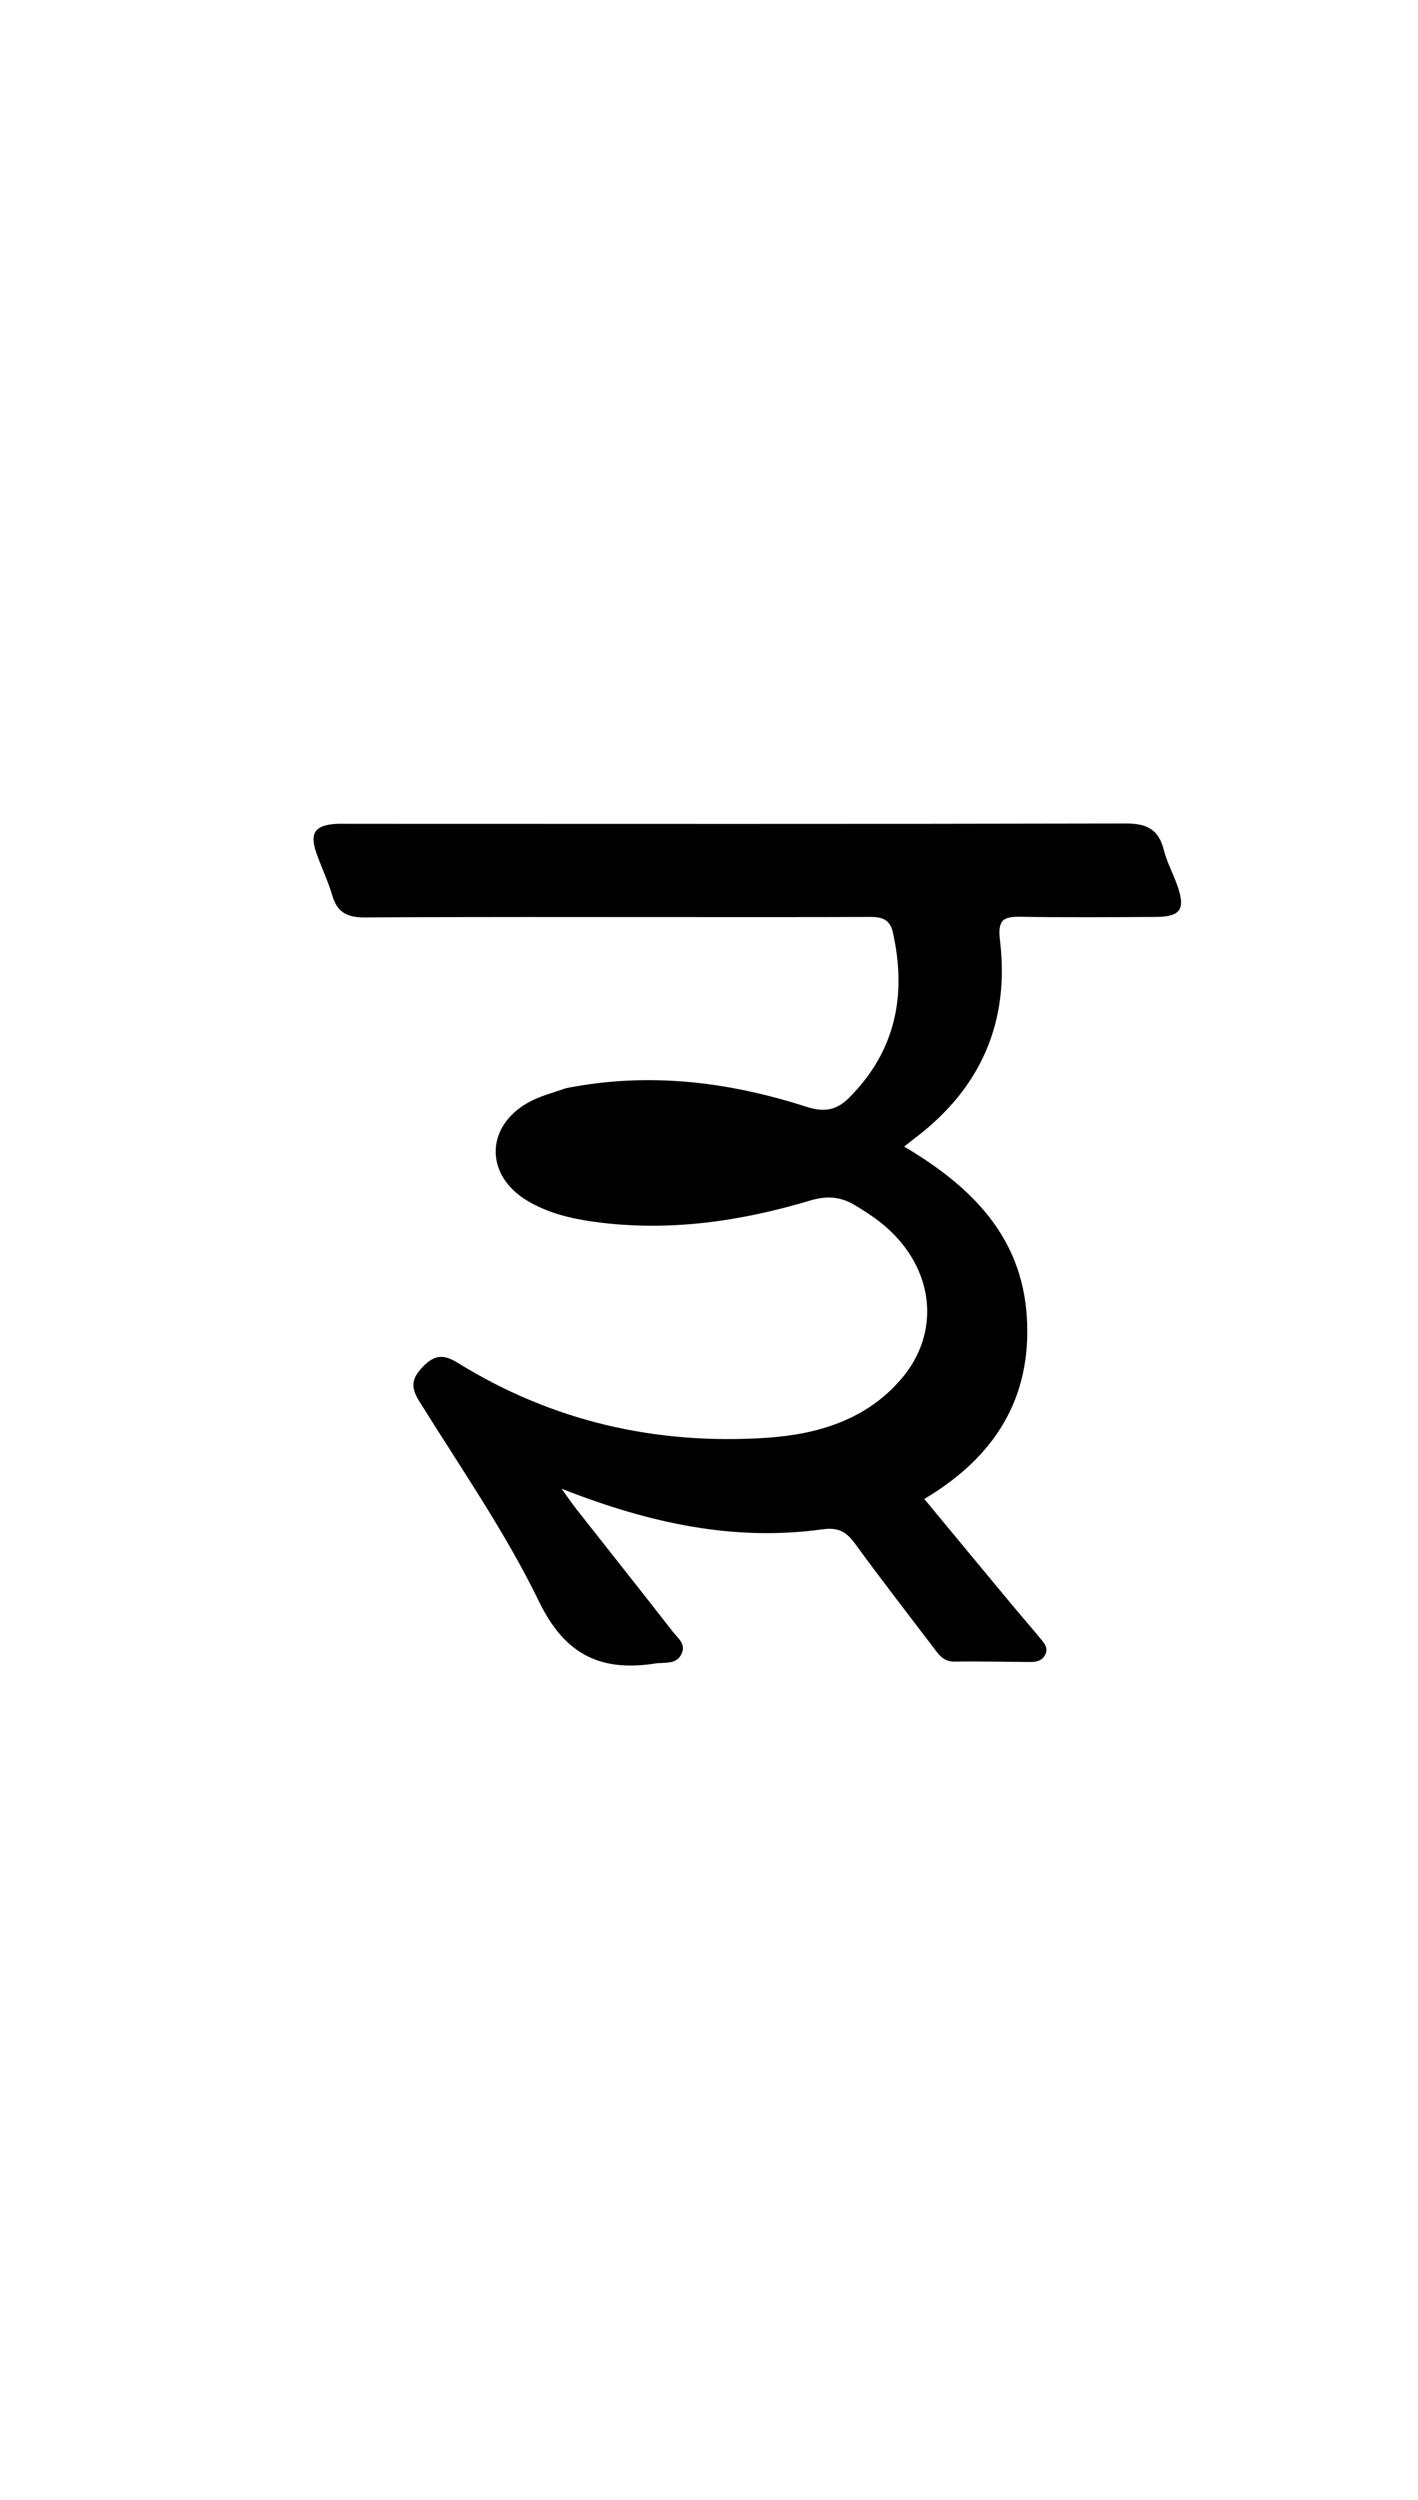 <svg version="1.1" id="Layer_1" xmlns="http://www.w3.org/2000/svg" xmlns:xlink="http://www.w3.org/1999/xlink" x="0px" y="0px"
	 width="100%" viewBox="0 0 336 592" enable-background="new 0 0 336 592" xml:space="preserve">
<path fill="#000000" opacity="1" stroke="none" 
	d="
M134.08,257.707 
	C153.771,253.8 172.629,256.176 191.073,262.097 
	C195.436,263.498 198.277,262.9 201.265,259.895 
	C212.277,248.818 214.879,235.597 211.556,220.752 
	C210.841,217.559 208.756,217.124 205.996,217.137 
	C191.997,217.203 177.997,217.175 163.998,217.177 
	C138.165,217.179 112.333,217.098 86.502,217.262 
	C82.39,217.288 79.93,216.171 78.74,212.081 
	C77.72,208.575 76.085,205.253 74.896,201.79 
	C73.378,197.369 74.657,195.486 79.245,195.134 
	C80.406,195.045 81.577,195.088 82.744,195.088 
	C144.074,195.098 205.405,195.165 266.735,195.014 
	C271.7,195.001 274.54,196.36 275.767,201.272 
	C276.488,204.156 277.965,206.843 278.963,209.669 
	C280.959,215.316 279.764,217.103 273.875,217.138 
	C263.209,217.2 252.54,217.283 241.877,217.102 
	C237.554,217.028 236.377,217.936 236.958,222.798 
	C239.231,241.834 232.551,257.42 217.255,269.169 
	C216.482,269.762 215.718,270.366 214.235,271.523 
	C230.06,280.883 242.124,292.703 243.312,311.918 
	C244.501,331.165 235.67,345.088 219.01,354.974 
	C226.178,363.624 232.945,371.805 239.73,379.969 
	C241.967,382.66 244.28,385.288 246.503,387.989 
	C247.442,389.13 248.548,390.305 247.586,391.995 
	C246.818,393.344 245.516,393.591 244.146,393.584 
	C238.148,393.554 232.148,393.391 226.151,393.487 
	C223.476,393.53 222.371,391.722 221.076,390.02 
	C214.921,381.931 208.68,373.904 202.703,365.686 
	C200.644,362.854 198.769,361.624 194.933,362.157 
	C173.928,365.076 153.904,360.737 133.06,352.549 
	C134.711,354.82 135.63,356.173 136.639,357.455 
	C144.265,367.144 151.936,376.797 159.516,386.521 
	C160.665,387.995 162.648,389.361 161.457,391.737 
	C160.354,393.939 158.194,393.705 156.222,393.853 
	C156.056,393.866 155.885,393.84 155.722,393.867 
	C142.753,395.977 134.021,392.236 127.727,379.278 
	C119.683,362.715 109.021,347.41 99.267,331.7 
	C97.161,328.309 97.665,326.243 100.33,323.532 
	C103.111,320.702 105.273,320.76 108.506,322.761 
	C130.89,336.614 155.455,342.202 181.532,340.495 
	C193.653,339.702 205.289,336.292 213.636,326.463 
	C222.695,315.796 221.468,301.484 210.944,291.48 
	C208.396,289.057 205.478,287.142 202.459,285.342 
	C199.088,283.332 195.818,283.149 191.989,284.297 
	C175.254,289.312 158.21,291.745 140.722,289.328 
	C135.243,288.57 129.906,287.271 125.095,284.442 
	C114.832,278.409 114.909,266.732 125.315,261.006 
	C127.908,259.579 130.873,258.828 134.08,257.707 
z"/>
</svg>